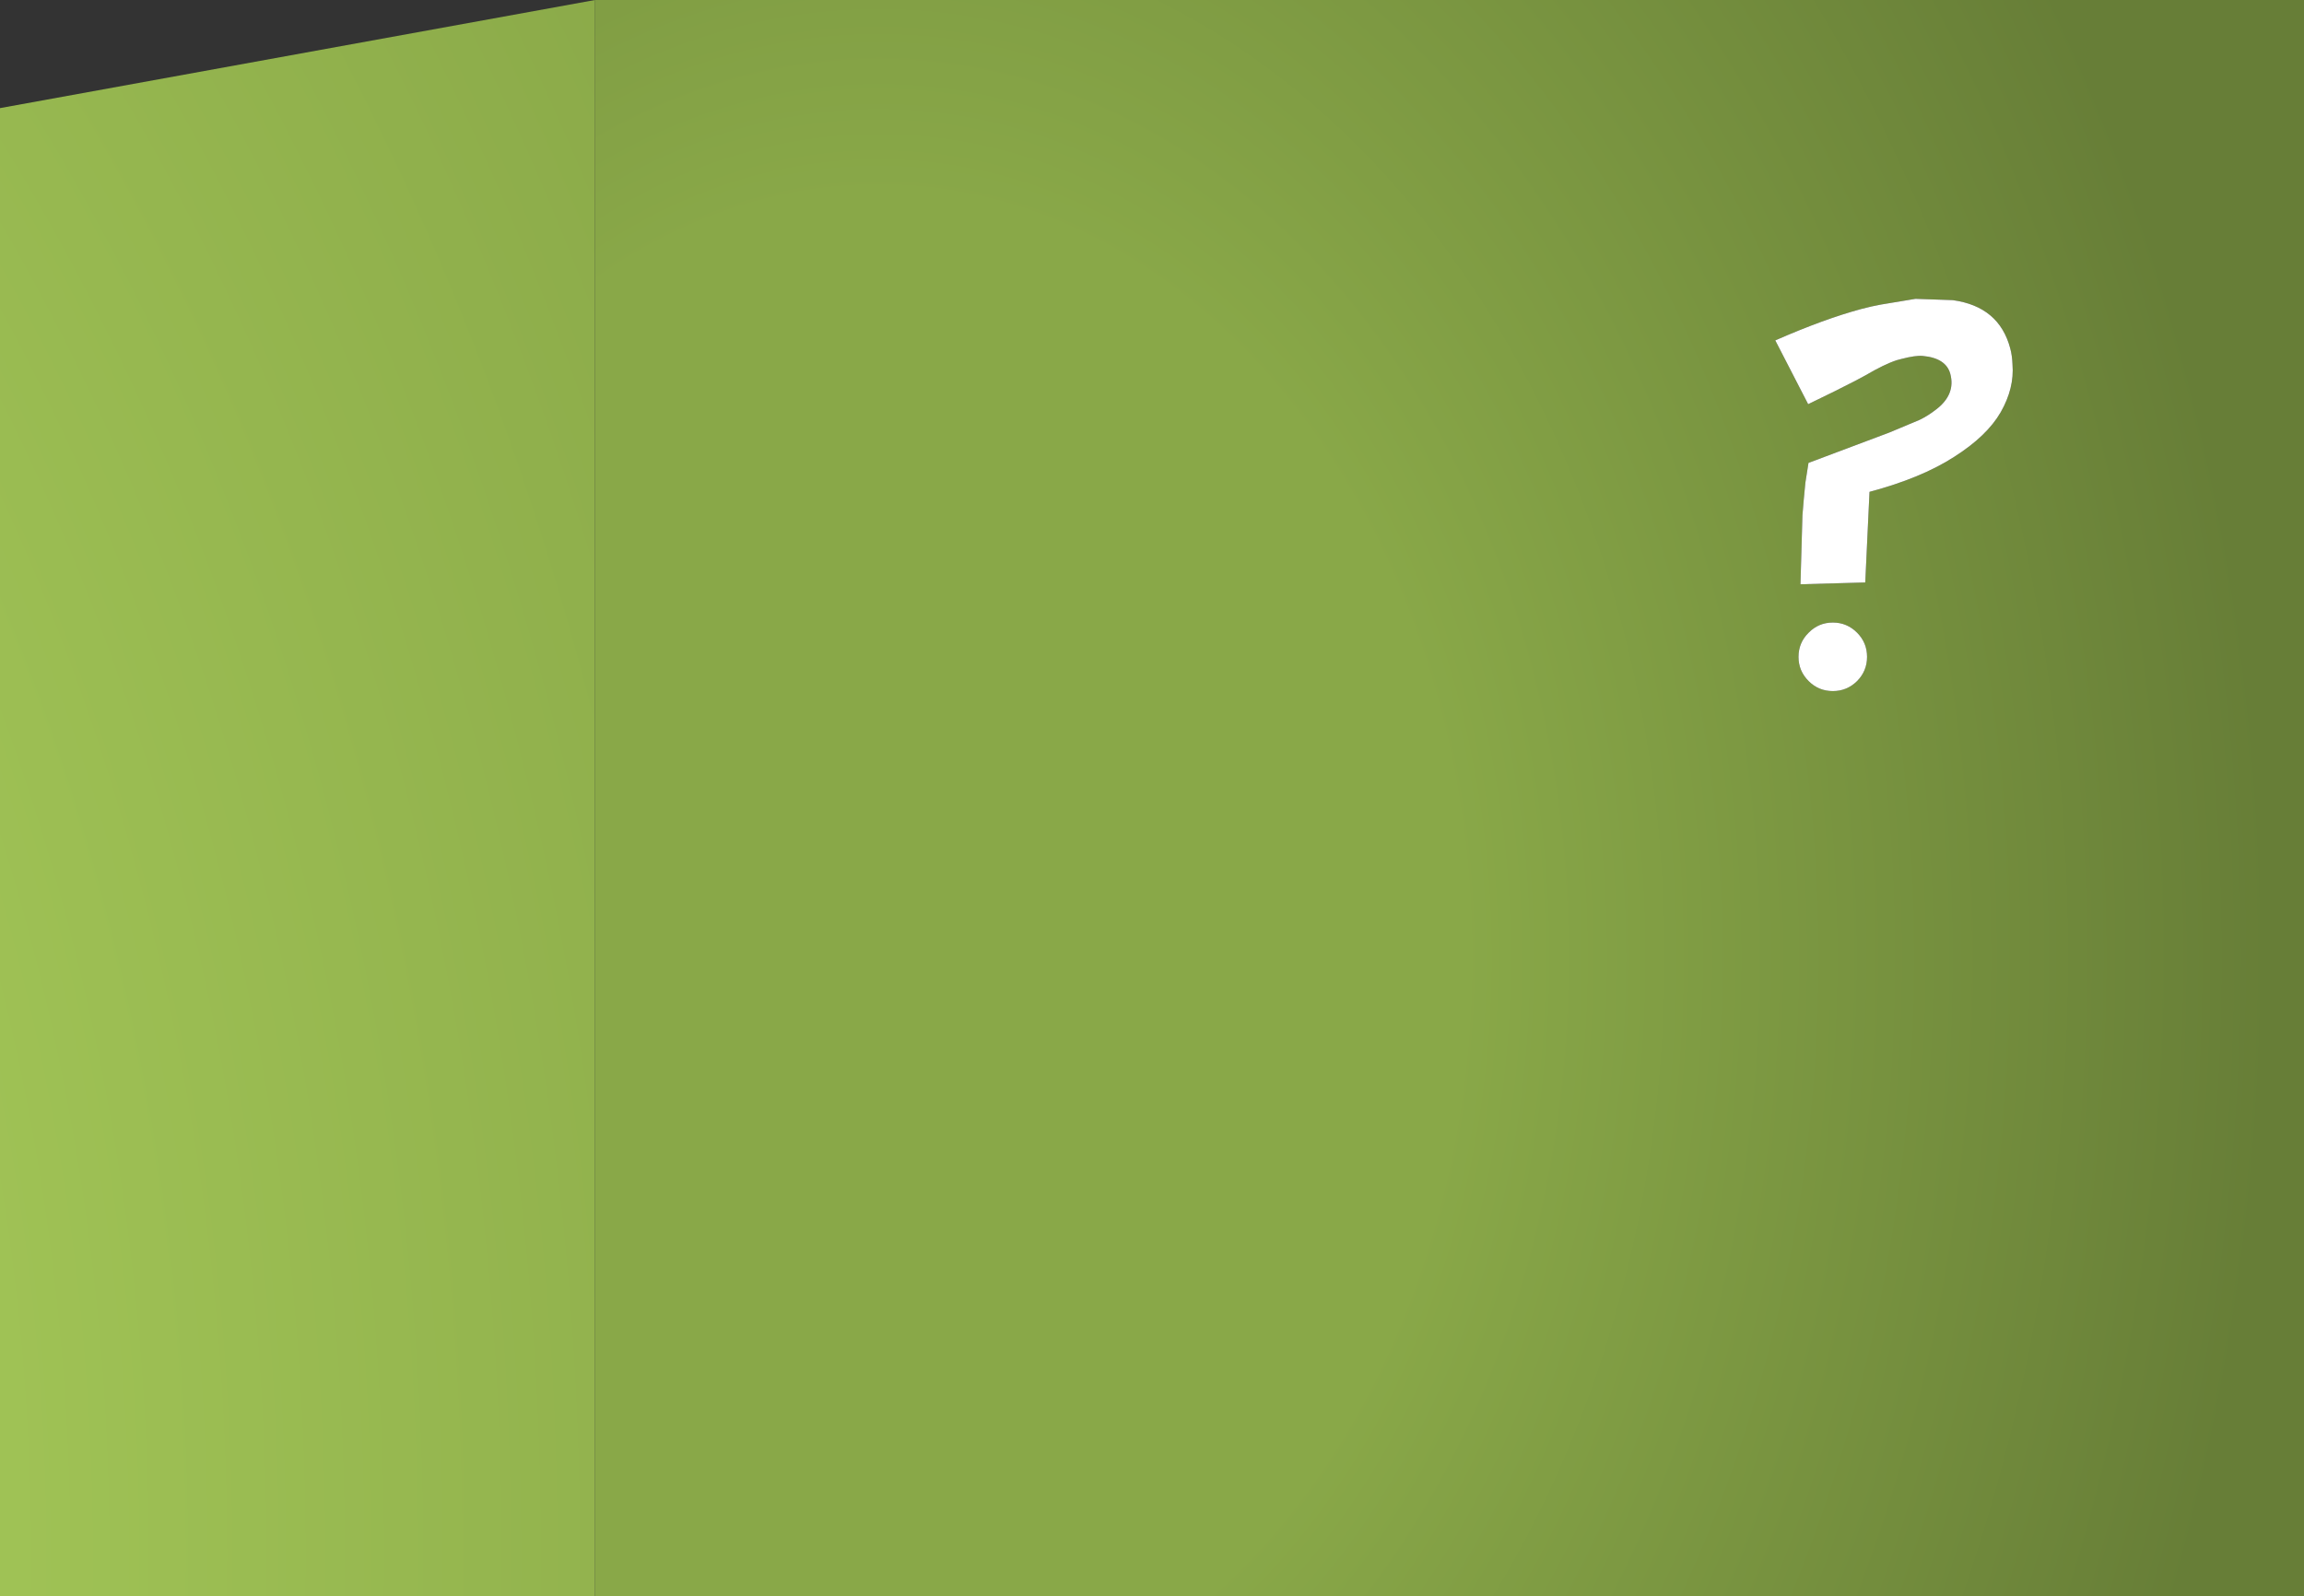 <?xml version="1.0" encoding="UTF-8" standalone="no"?>
<svg xmlns:ffdec="https://www.free-decompiler.com/flash" xmlns:xlink="http://www.w3.org/1999/xlink" ffdec:objectType="shape" height="487.9px" width="704.2px" xmlns="http://www.w3.org/2000/svg">
  <rect width="100%" height="100%" fill="#333333" stroke="none"/>
  <g transform="matrix(1.0, 0.0, 0.0, 1.0, 51.0, 24.8)">
    <path d="M130.85 -24.8 L653.2 -24.8 653.2 463.1 130.85 463.1 130.85 -24.8 M516.6 168.6 Q513.5 165.5 509.2 165.5 504.85 165.5 501.8 168.6 498.7 171.65 498.7 176.0 498.7 180.3 501.8 183.4 504.85 186.45 509.2 186.45 513.5 186.45 516.6 183.4 519.65 180.3 519.65 176.0 519.65 171.65 516.6 168.6 M501.65 98.75 L509.55 94.9 Q517.45 90.95 519.05 90.0 525.0 86.5 528.75 85.3 L530.25 84.9 Q534.5 83.8 536.65 84.0 543.8 84.65 545.1 89.5 546.75 95.75 540.85 100.3 538.3 102.3 535.7 103.55 L526.5 107.4 501.75 116.7 500.8 122.75 500.3 127.95 499.9 132.75 499.3 153.8 519.1 153.25 520.4 125.55 Q536.15 121.35 546.2 114.9 556.3 108.5 560.5 101.2 564.7 93.85 564.1 86.55 564.0 83.85 563.4 81.65 560.0 68.9 545.85 66.95 L534.45 66.55 523.9 68.3 Q521.1 68.8 517.9 69.65 506.55 72.7 491.6 79.25 L501.65 98.75" fill="url(#gradient0)" fill-rule="evenodd" stroke="none"/>
    <path d="M130.85 -24.8 L130.85 463.1 -51.0 463.1 -51.0 8.25 130.85 -24.8" fill="url(#gradient1)" fill-rule="evenodd" stroke="none"/>
    <path d="M501.65 98.75 L491.6 79.25 Q506.55 72.7 517.9 69.65 521.1 68.8 523.9 68.3 L534.45 66.55 545.85 66.95 Q560.0 68.9 563.4 81.65 564.0 83.85 564.1 86.55 564.7 93.85 560.5 101.2 556.3 108.5 546.2 114.9 536.15 121.35 520.4 125.55 L519.1 153.25 499.3 153.8 499.9 132.75 500.3 127.95 500.8 122.75 501.75 116.7 526.5 107.4 535.7 103.55 Q538.3 102.3 540.85 100.3 546.75 95.75 545.1 89.5 543.8 84.65 536.65 84.0 534.5 83.8 530.25 84.9 L528.75 85.3 Q525.0 86.5 519.05 90.0 517.45 90.95 509.55 94.9 L501.65 98.75 M516.6 168.6 Q519.65 171.65 519.65 176.0 519.65 180.3 516.6 183.4 513.5 186.45 509.2 186.45 504.85 186.45 501.8 183.4 498.7 180.3 498.7 176.0 498.7 171.65 501.8 168.6 504.85 165.5 509.2 165.5 513.5 165.5 516.6 168.6" fill="#ffffff" fill-rule="evenodd" stroke="none"/>
  </g>
  <defs>
    <radialGradient cx="0" cy="0" gradientTransform="matrix(0.519, 0.0, 0.0, 0.676, 217.55, 267.9)" gradientUnits="userSpaceOnUse" id="gradient0" r="819.2" spreadMethod="pad">
      <stop offset="0.42" stop-color="#89a848"/>
      <stop offset="1.0" stop-color="#677e37"/>
    </radialGradient>
    <radialGradient cx="0" cy="0" gradientTransform="matrix(0.859, 0.0, 0.0, 1.118, -463.55, 450.55)" gradientUnits="userSpaceOnUse" id="gradient1" r="819.2" spreadMethod="pad">
      <stop offset="0.455" stop-color="#a6ca59"/>
      <stop offset="1.0" stop-color="#8baa49"/>
    </radialGradient>
  </defs>
</svg>
